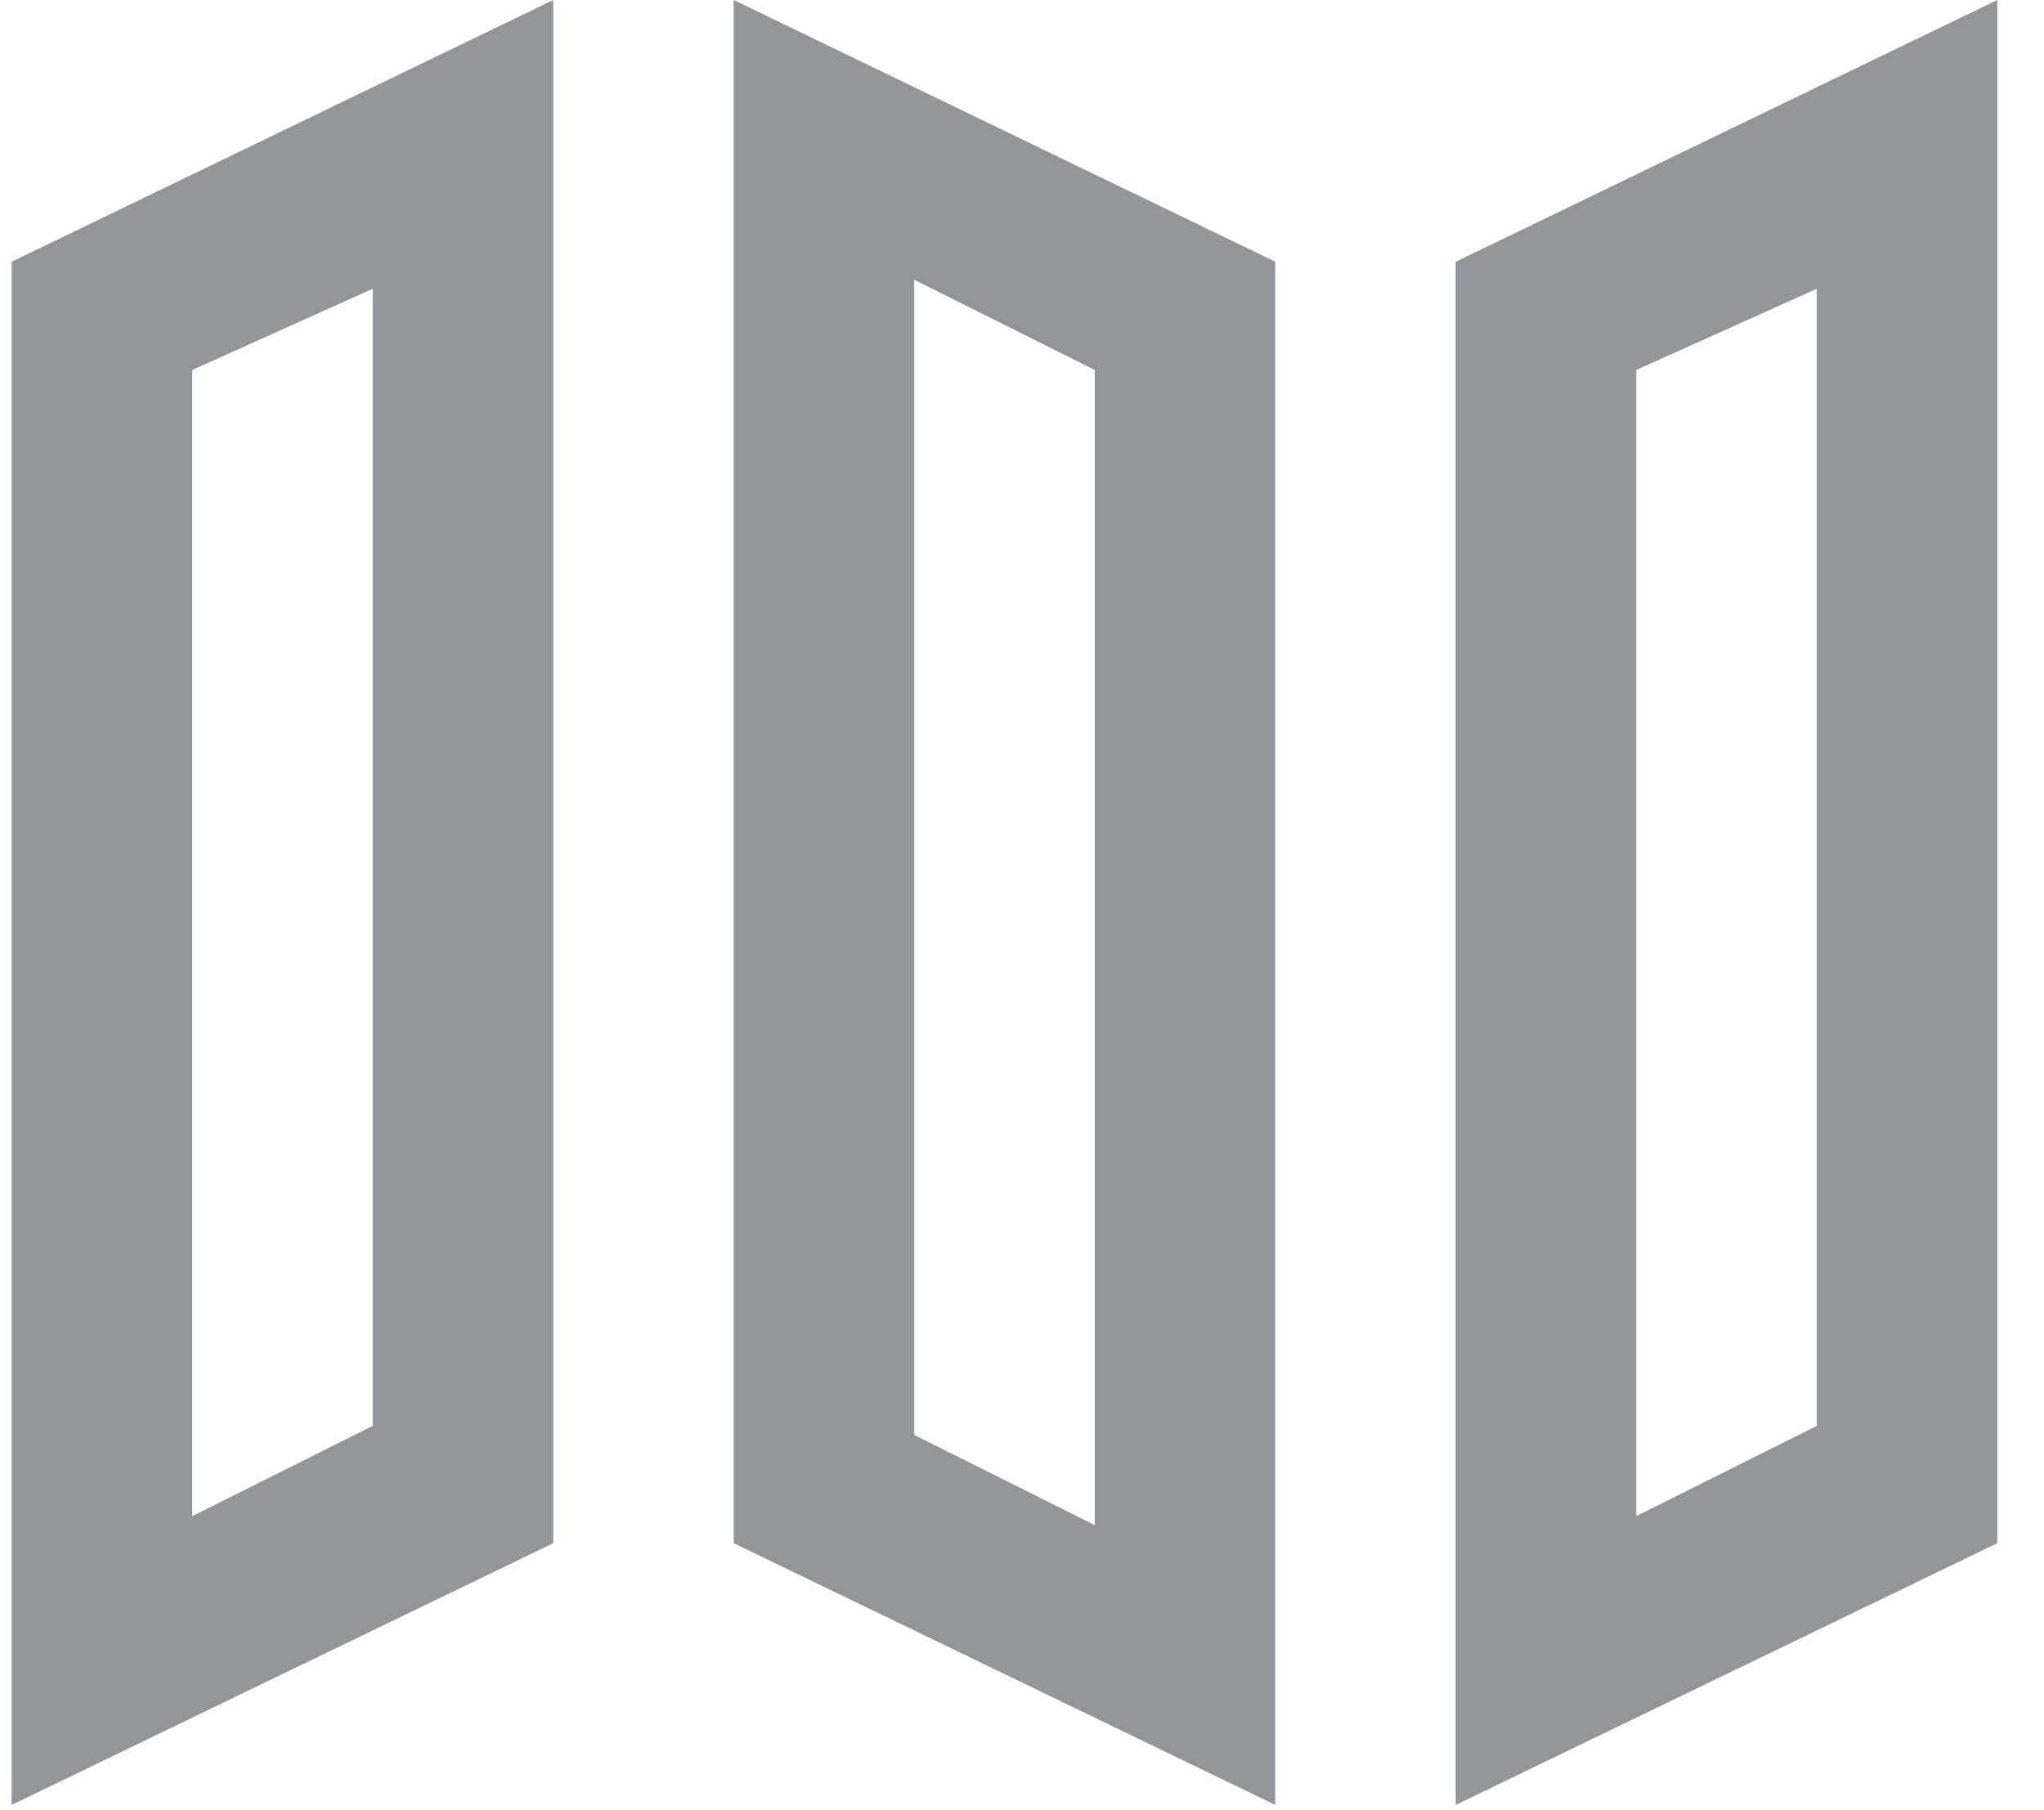 <svg width="35" height="31" viewBox="0 0 35 31" fill="none" xmlns="http://www.w3.org/2000/svg">
<g opacity="0.5">
<path d="M21.837 30.909L12.564 26.427V0L21.837 4.482V30.909ZM15.655 24.573L18.746 26.118V6.336L15.655 4.791V24.573Z" fill="#252D35"/>
<path d="M24.927 30.909V4.482L34.2 0V26.427L24.927 30.909ZM28.018 6.336V25.964L31.109 24.418V4.945L28.018 6.336Z" fill="#252D35"/>
<path d="M0.2 30.909V4.482L9.473 0V26.427L0.2 30.909ZM3.291 6.336V25.964L6.382 24.418V4.945L3.291 6.336Z" fill="#252D35"/>
</g>
</svg>
